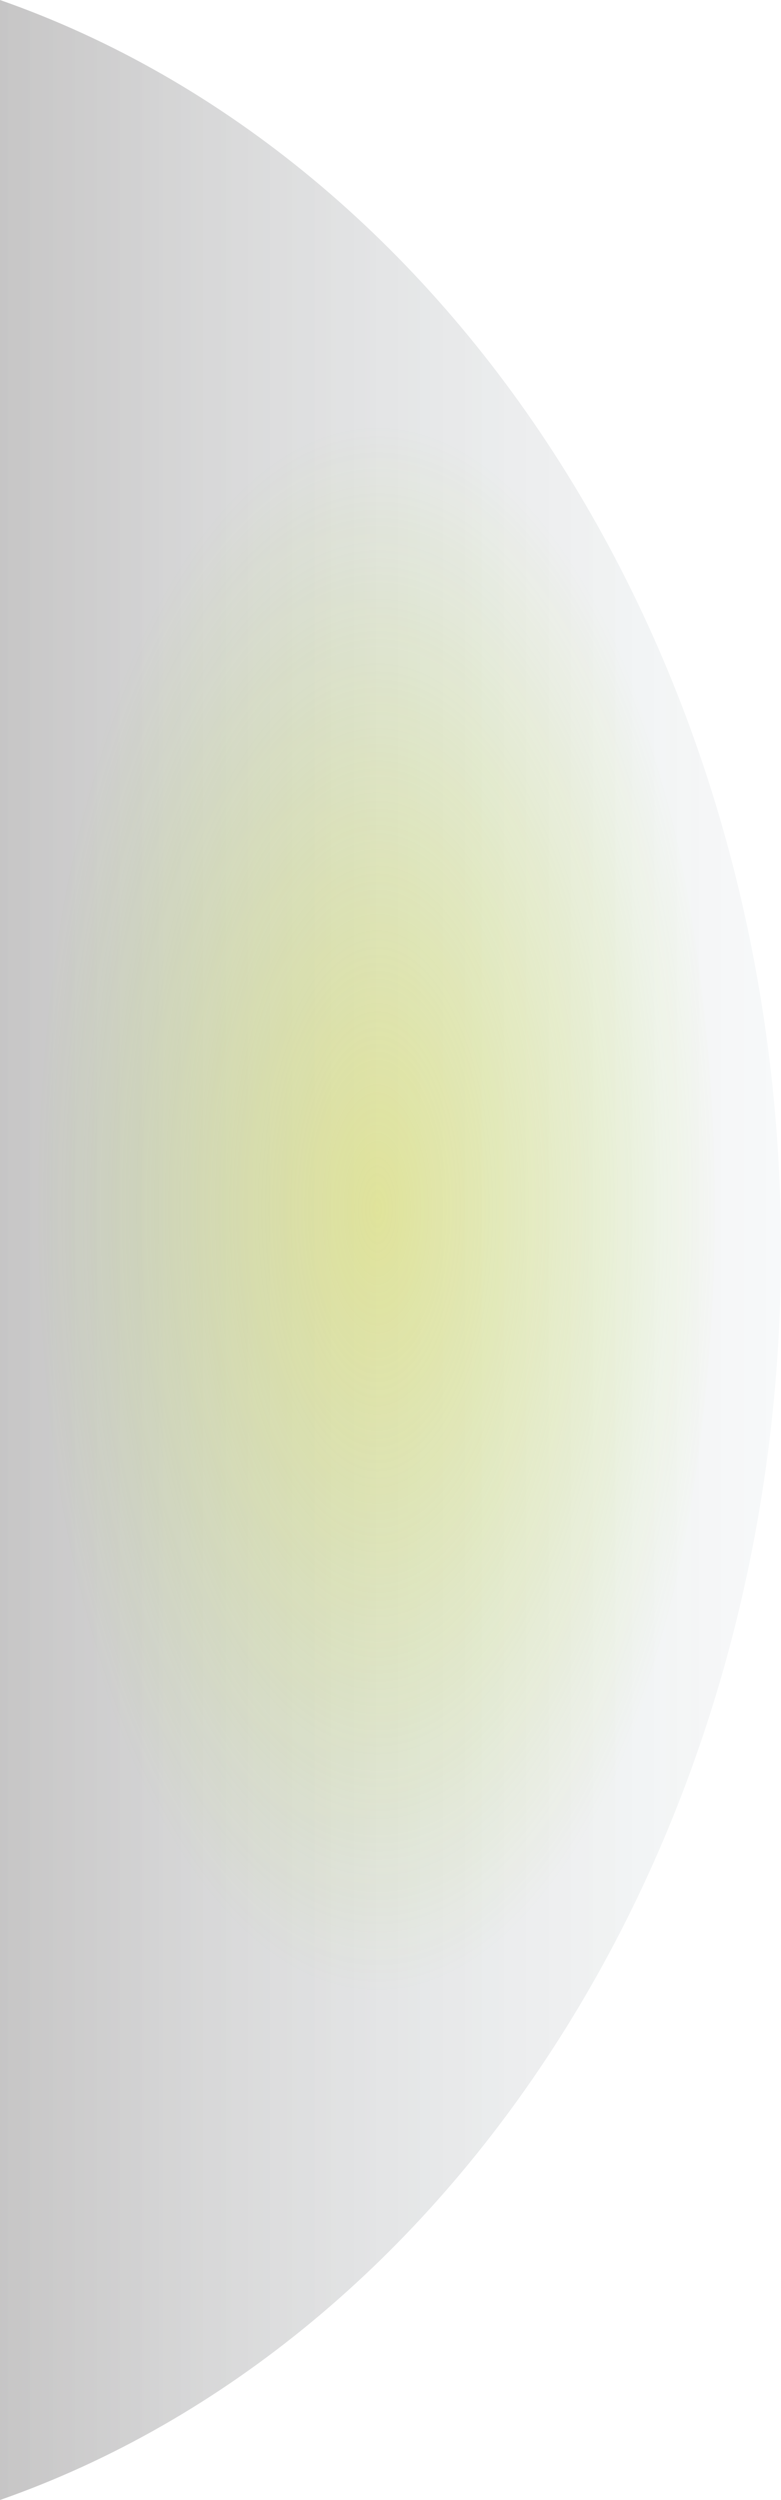 <?xml version="1.0" encoding="utf-8"?>
<!-- Generator: Adobe Illustrator 15.0.0, SVG Export Plug-In . SVG Version: 6.00 Build 0)  -->
<!DOCTYPE svg PUBLIC "-//W3C//DTD SVG 1.1//EN" "http://www.w3.org/Graphics/SVG/1.1/DTD/svg11.dtd">
<svg version="1.1" id="Layer_3" xmlns="http://www.w3.org/2000/svg" xmlns:xlink="http://www.w3.org/1999/xlink" x="0px" y="0px"
	 width="10px" height="32px" viewBox="0 0 10 32" enable-background="new 0 0 10 32" xml:space="preserve">
<g id="inactive_x5F_led">
	<g id="bg_line" opacity="0.26">
		<linearGradient id="SVGID_1_" gradientUnits="userSpaceOnUse" x1="0" y1="16" x2="10" y2="16">
			<stop  offset="0" style="stop-color:#231F20"/>
			<stop  offset="1" style="stop-color:#BDCCD4;stop-opacity:0.45"/>
		</linearGradient>
		<path fill="url(#SVGID_1_)" d="M0,0v32c5.777-2.023,10-8.416,10-16.001C10,8.419,5.777,2.022,0,0L0,0z"/>
	</g>
	
		<radialGradient id="led_2_" cx="-174.634" cy="17.5" r="3.488" gradientTransform="matrix(-1.275 0 0 -2.877 -217.827 65.822)" gradientUnits="userSpaceOnUse">
		<stop  offset="0" style="stop-color:#D9E021"/>
		<stop  offset="0.211" style="stop-color:#D2DF1E;stop-opacity:0.789"/>
		<stop  offset="0.518" style="stop-color:#BFDD16;stop-opacity:0.482"/>
		<stop  offset="0.882" style="stop-color:#9FD908;stop-opacity:0.117"/>
		<stop  offset="1" style="stop-color:#93D703;stop-opacity:0"/>
	</radialGradient>
	<ellipse id="led_1_" opacity="0.38" fill="url(#led_2_)" cx="4.821" cy="15.475" rx="4.332" ry="10.241"/>
</g>
</svg>
